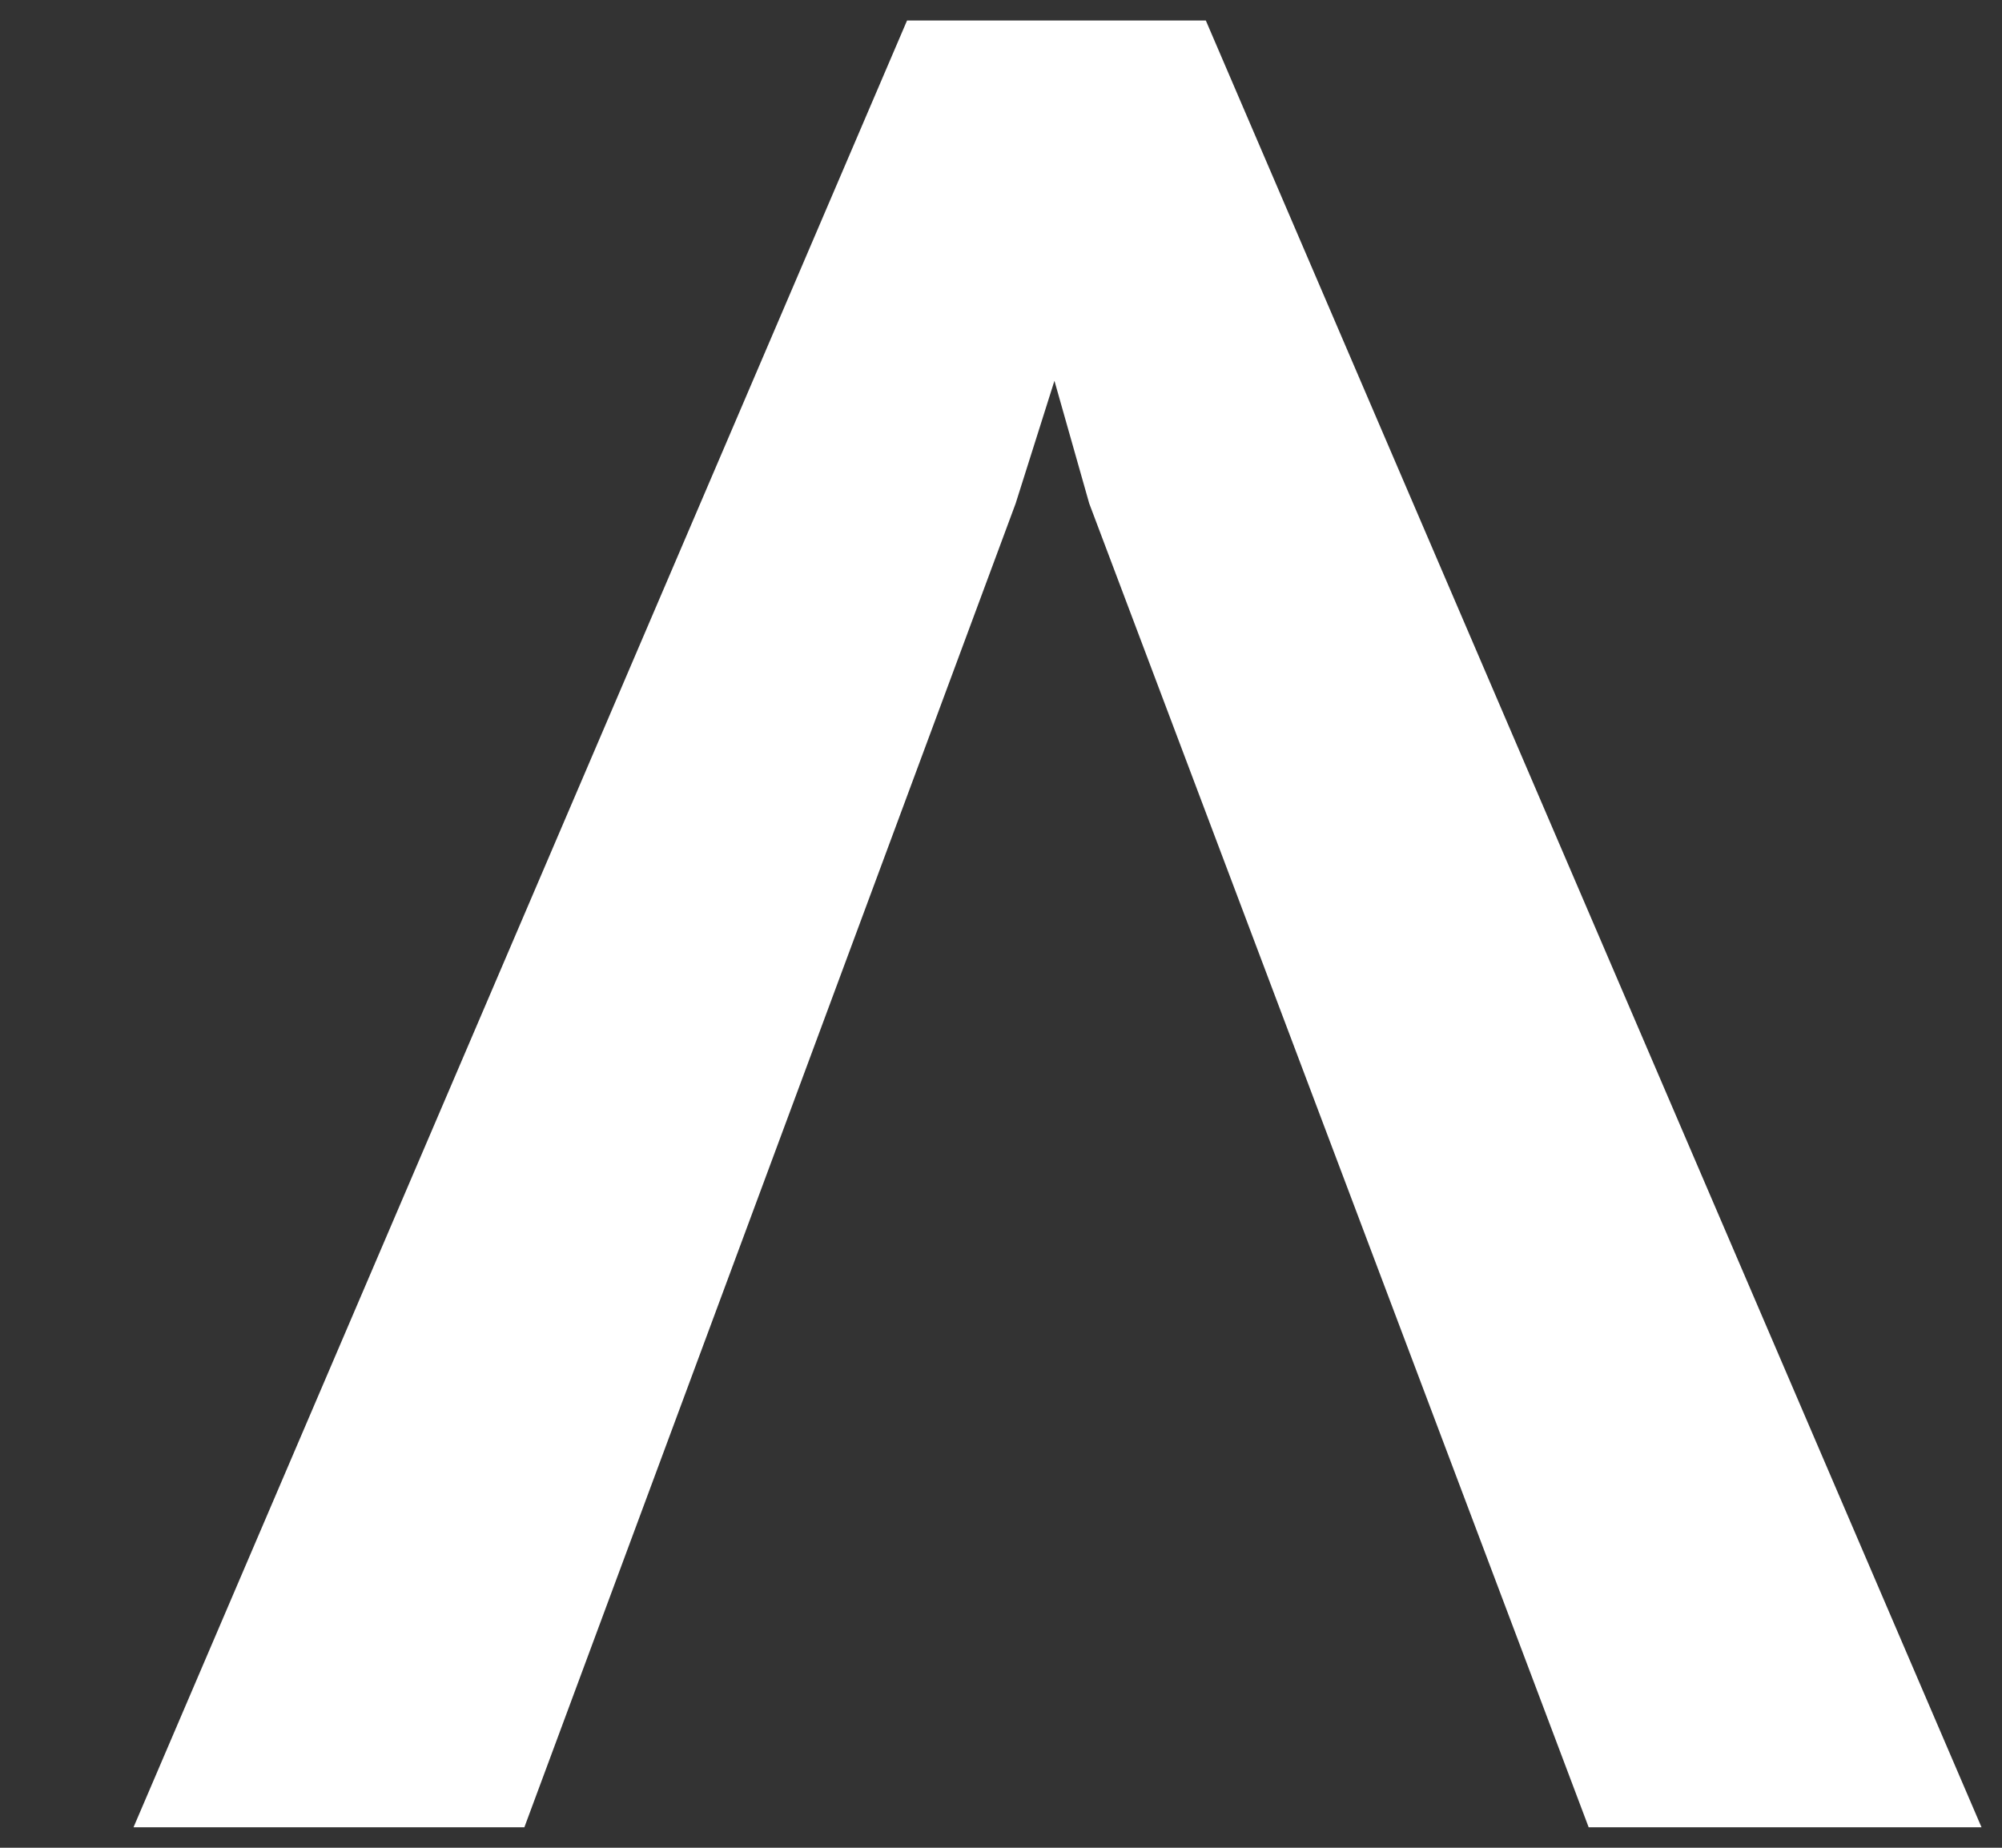 
<svg width="13" height="12" xmlns="http://www.w3.org/2000/svg"><rect width="100%" height="100%" fill="#333333" stroke="none"/><path d="M3.405 11.867H.867L5.89.133h1.94l5.037 11.734h-2.551L7.073 3.27l-.226-.797-.252.797z" fill="#FFF" fill-rule="nonzero"/></svg>